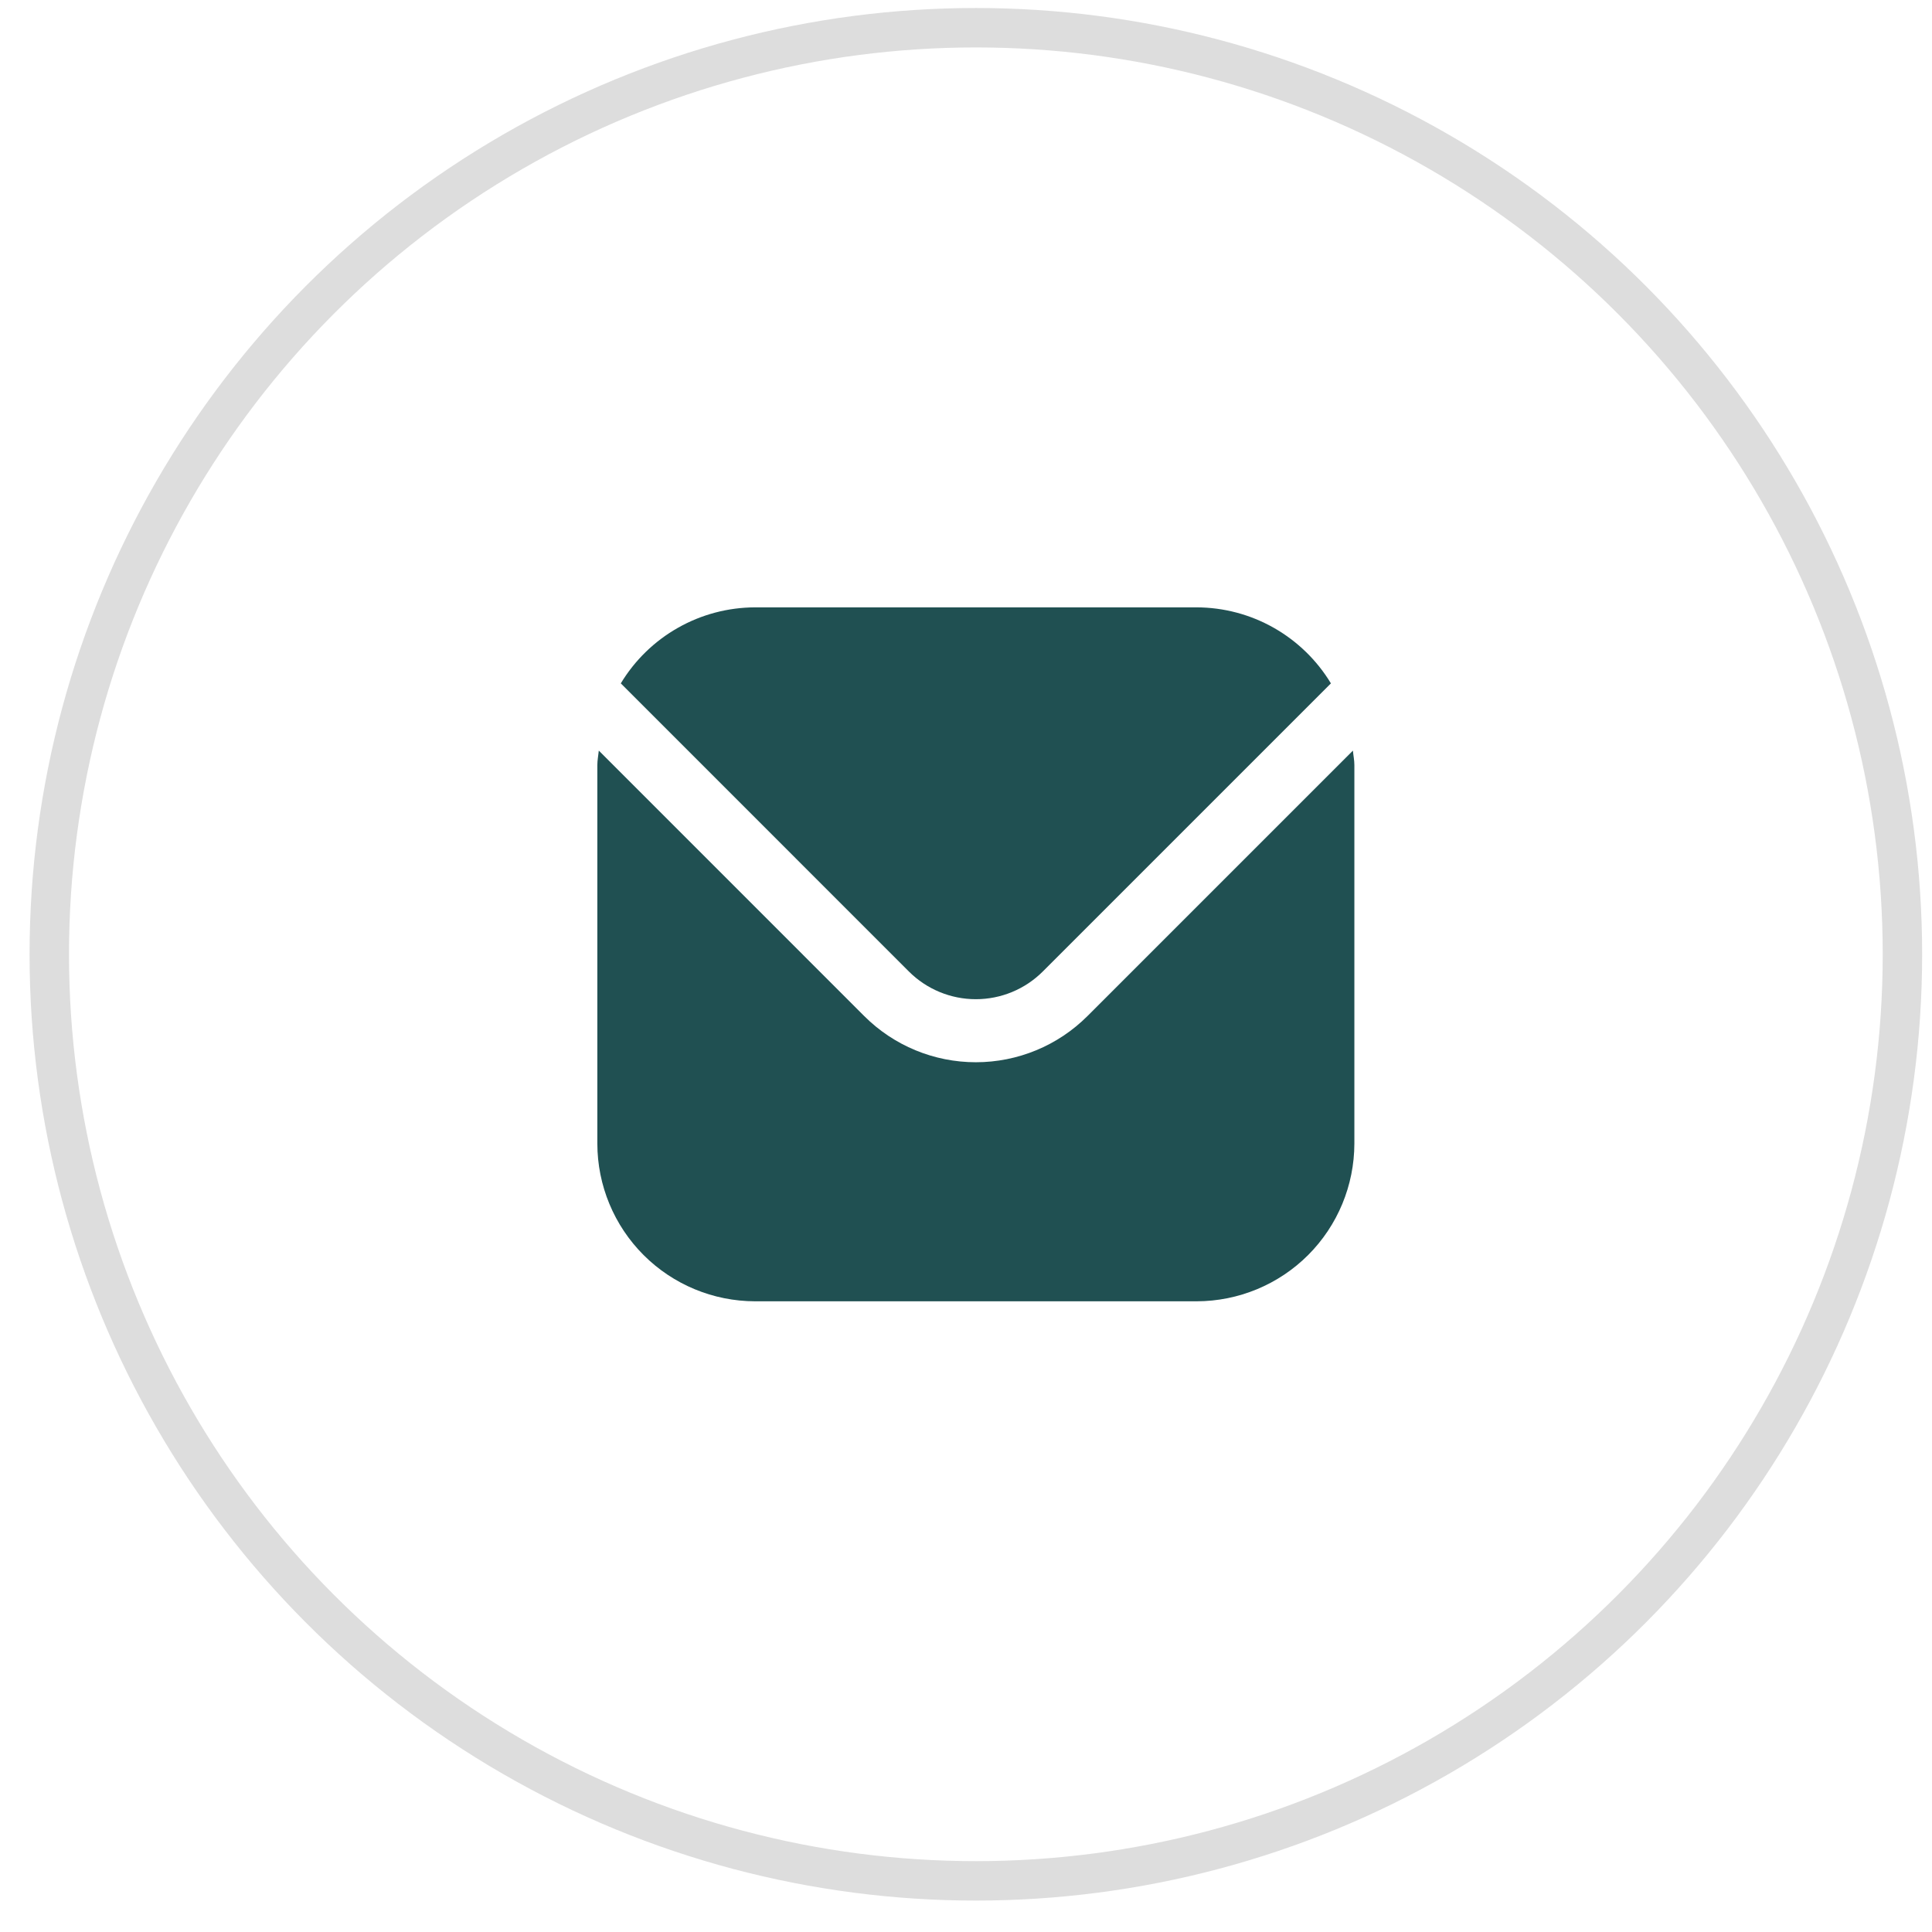 <svg width="49" height="49" viewBox="0 0 49 49" fill="none" xmlns="http://www.w3.org/2000/svg">
<circle cx="24.75" cy="24.203" r="23.5" stroke="#DDDDDD"/>
<g clip-path="url(#clip0_1_458)">
<path d="M34.313 19.037L27.578 25.772C26.828 26.521 25.81 26.941 24.75 26.941C23.689 26.941 22.672 26.521 21.921 25.772L15.187 19.037C15.175 19.164 15.15 19.278 15.15 19.404V29.004C15.151 30.064 15.573 31.081 16.323 31.831C17.073 32.581 18.089 33.002 19.15 33.004H30.35C31.41 33.002 32.427 32.581 33.177 31.831C33.927 31.081 34.348 30.064 34.35 29.004V19.404C34.35 19.278 34.324 19.164 34.313 19.037Z" fill="#205052"/>
<path d="M26.447 24.64L33.755 17.332C33.401 16.745 32.901 16.26 32.305 15.922C31.709 15.584 31.035 15.406 30.35 15.404H19.15C18.464 15.406 17.791 15.584 17.195 15.922C16.598 16.26 16.099 16.745 15.745 17.332L23.052 24.64C23.503 25.09 24.113 25.342 24.75 25.342C25.386 25.342 25.997 25.09 26.447 24.64Z" fill="#205052"/>
</g>
<defs>
<clipPath id="clip0_1_458">
<rect width="19.2" height="19.2" fill="white" transform="translate(15.149 14.604)"/>
</clipPath>
</defs>
</svg>

